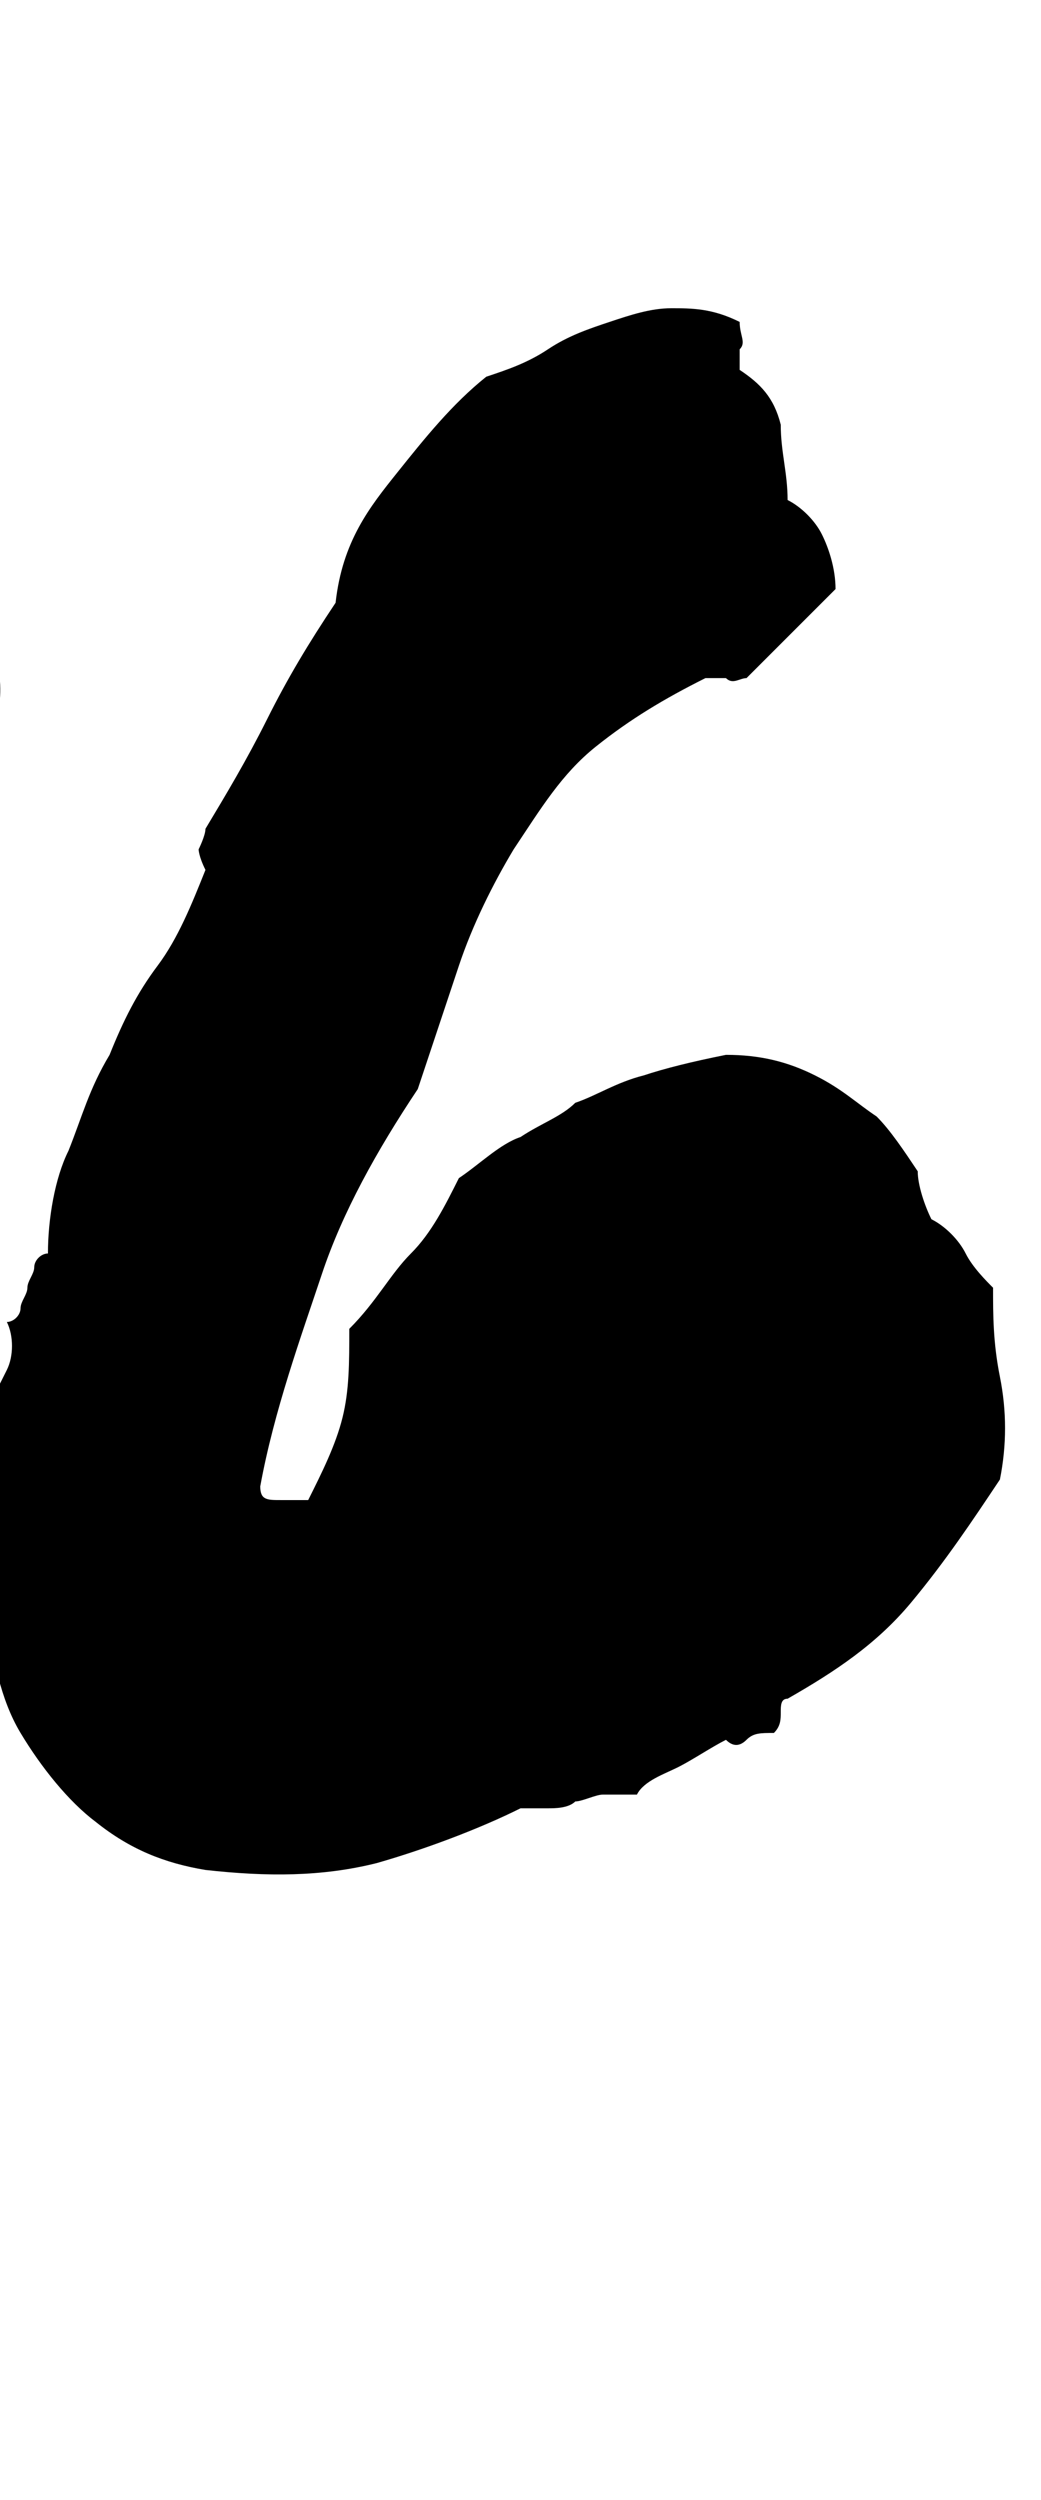 <?xml version="1.0" encoding="utf-8"?>
<!-- Generator: Adobe Illustrator 19.2.0, SVG Export Plug-In . SVG Version: 6.00 Build 0)  -->
<svg version="1.1" id="Layer_1" xmlns="http://www.w3.org/2000/svg" xmlns:xlink="http://www.w3.org/1999/xlink" x="0px" y="0px"
	 viewBox="0 0 15.2 36.5" enable-background="new 0 0 15.2 36.5" xml:space="preserve">
<g>
	<defs>
		<path id="SVGID_124_" d="M-0.1,9.5C-0.4,9-0.6,8.5-1,8.2C-0.9,8-0.9,7.8-1,7.5c-0.1-0.2-0.2-0.4-0.4-0.6c-0.5-0.1-0.8-0.1-1-0.2
			c-0.2,0-0.3-0.1-0.4-0.1c-0.1,0-0.1,0-0.1,0c0,0,0,0-0.1,0c-0.1,0-0.2,0.1-0.5,0.1c-0.2,0-0.6,0.1-1.1,0.1c-0.2,0-0.5,0-0.8,0
			C-5.7,7-6,7-6.3,7c-0.3,0-0.5,0.1-0.7,0.1h-0.4c-0.1,0-0.2,0-0.3,0c-0.1,0-0.3,0.1-0.5,0.1c0,0-0.1,0-0.1,0
			c-2.2,0.5-5.1,0.7-6.4,2.8c-1.1,1.7-0.3,3.4,1.7,3.7c0.6,0.1,1.1,0,1.6-0.2l0,0c0.4-0.2,0.8-0.3,1.2-0.4s0.8-0.2,1.2-0.2
			c0.4-0.1,0.8-0.1,1.2-0.2c0.4-0.1,0.8-0.2,1.2-0.3c0.1,0,0.1,0,0.1,0s0.1,0,0.1-0.1c0,0,0,0,0.1,0c0,0,0,0.1,0,0.2
			c0.7-0.1,1.2-0.2,1.4-0.2c0.2,0,0.4-0.1,0.5-0.1c0.1,0,0.2,0,0.4-0.1c0.2,0,0.7,0,1.4-0.1c0.4-0.1,0.8-0.2,1.1-0.3
			c0.4-0.1,0.8-0.2,1.2-0.4C0,10.6,0.1,10-0.1,9.5z"/>
	</defs>
	<clipPath id="SVGID_3_">
		<use xlink:href="#SVGID_124_"  overflow="visible"/>
	</clipPath>
	
		<path clip-path="url(#SVGID_3_)" fill="none" stroke="#000000" stroke-width="6" stroke-linecap="round" stroke-linejoin="round" stroke-miterlimit="10" d="
		M-13.5,12.4C-14,9.7-2,9.2-2,9.2"/>
</g>
<g>
	<defs>
		<path id="SVGID_128_" d="M13.6,17.8c0.2,0.1,0.4,0.3,0.5,0.5c0.1,0.2,0.3,0.4,0.4,0.5c0,0.4,0,0.8,0.1,1.3c0.1,0.5,0.1,1,0,1.5
			c-0.4,0.6-0.8,1.2-1.3,1.8c-0.5,0.6-1.1,1-1.8,1.4c-0.1,0-0.1,0.1-0.1,0.2c0,0.1,0,0.2-0.1,0.3c-0.2,0-0.3,0-0.4,0.1
			c-0.1,0.1-0.2,0.1-0.3,0c-0.2,0.1-0.5,0.3-0.7,0.4c-0.2,0.1-0.5,0.2-0.6,0.4c-0.2,0-0.3,0-0.5,0c-0.1,0-0.3,0.1-0.4,0.1
			c-0.1,0.1-0.3,0.1-0.4,0.1c-0.1,0-0.3,0-0.4,0c-0.6,0.3-1.4,0.6-2.1,0.8c-0.8,0.2-1.6,0.2-2.5,0.1c-0.6-0.1-1.1-0.3-1.6-0.7
			c-0.4-0.3-0.8-0.8-1.1-1.3c-0.3-0.5-0.4-1.1-0.5-1.7c-0.1-0.7,0-1.3,0.2-2c0-0.1-0.1-0.1-0.1-0.2c0-0.1,0-0.2,0-0.3
			c0-0.1,0-0.2,0-0.3s0-0.2-0.1-0.2c0.1-0.2,0.2-0.4,0.3-0.6c0.1-0.2,0.1-0.5,0-0.7c0.1,0,0.2-0.1,0.2-0.2c0-0.1,0.1-0.2,0.1-0.3
			s0.1-0.2,0.1-0.3c0-0.1,0.1-0.2,0.2-0.2c0-0.5,0.1-1.1,0.3-1.5c0.2-0.5,0.3-0.9,0.6-1.4c0.2-0.5,0.4-0.9,0.7-1.3s0.5-0.9,0.7-1.4
			c-0.1-0.2-0.1-0.3-0.1-0.3s0.1-0.2,0.1-0.3c0.3-0.5,0.6-1,0.9-1.6c0.3-0.6,0.6-1.1,1-1.7C5,7.9,5.4,7.4,5.8,6.9
			c0.4-0.5,0.8-1,1.3-1.4C7.4,5.4,7.7,5.3,8,5.1s0.6-0.3,0.9-0.4c0.3-0.1,0.6-0.2,0.9-0.2s0.6,0,1,0.2c0,0.2,0.1,0.3,0,0.4
			c0,0.1,0,0.2,0,0.3c0.3,0.2,0.5,0.4,0.6,0.8c0,0.4,0.1,0.7,0.1,1.1c0.2,0.1,0.4,0.3,0.5,0.5c0.1,0.2,0.2,0.5,0.2,0.8
			c-0.2,0.2-0.5,0.5-0.7,0.7s-0.4,0.4-0.6,0.6c-0.1,0-0.2,0.1-0.3,0c-0.1,0-0.2,0-0.3,0c-0.6,0.3-1.1,0.6-1.6,1
			c-0.5,0.4-0.8,0.9-1.2,1.5c-0.3,0.5-0.6,1.1-0.8,1.7c-0.2,0.6-0.4,1.2-0.6,1.8c-0.6,0.9-1.1,1.8-1.4,2.7s-0.7,2-0.9,3.1
			c0,0.2,0.1,0.2,0.3,0.2c0.2,0,0.3,0,0.4,0c0.2-0.4,0.4-0.8,0.5-1.2c0.1-0.4,0.1-0.8,0.1-1.3C5.5,19,5.7,18.6,6,18.3
			c0.3-0.3,0.5-0.7,0.7-1.1c0.3-0.2,0.6-0.5,0.9-0.6c0.3-0.2,0.6-0.3,0.8-0.5C8.7,16,9,15.8,9.4,15.7c0.3-0.1,0.7-0.2,1.2-0.3
			c0.5,0,0.9,0.1,1.3,0.3c0.4,0.2,0.6,0.4,0.9,0.6c0.2,0.2,0.4,0.5,0.6,0.8C13.4,17.3,13.5,17.6,13.6,17.8z"/>
	</defs>
	<clipPath id="SVGID_5_">
		<use xlink:href="#SVGID_128_"  overflow="visible"/>
	</clipPath>
	
		<path clip-path="url(#SVGID_5_)" fill="none" stroke="#000000" stroke-width="6" stroke-linecap="round" stroke-linejoin="round" stroke-miterlimit="10" d="
		M9.8,7.4c-2.4-1.1-10.3,11.8-7.7,17S15,18.5,12.2,18s-4.8,1.6-4.8,1.6s-1.8,1.9-0.2,3.2"/>
</g>
</svg>
